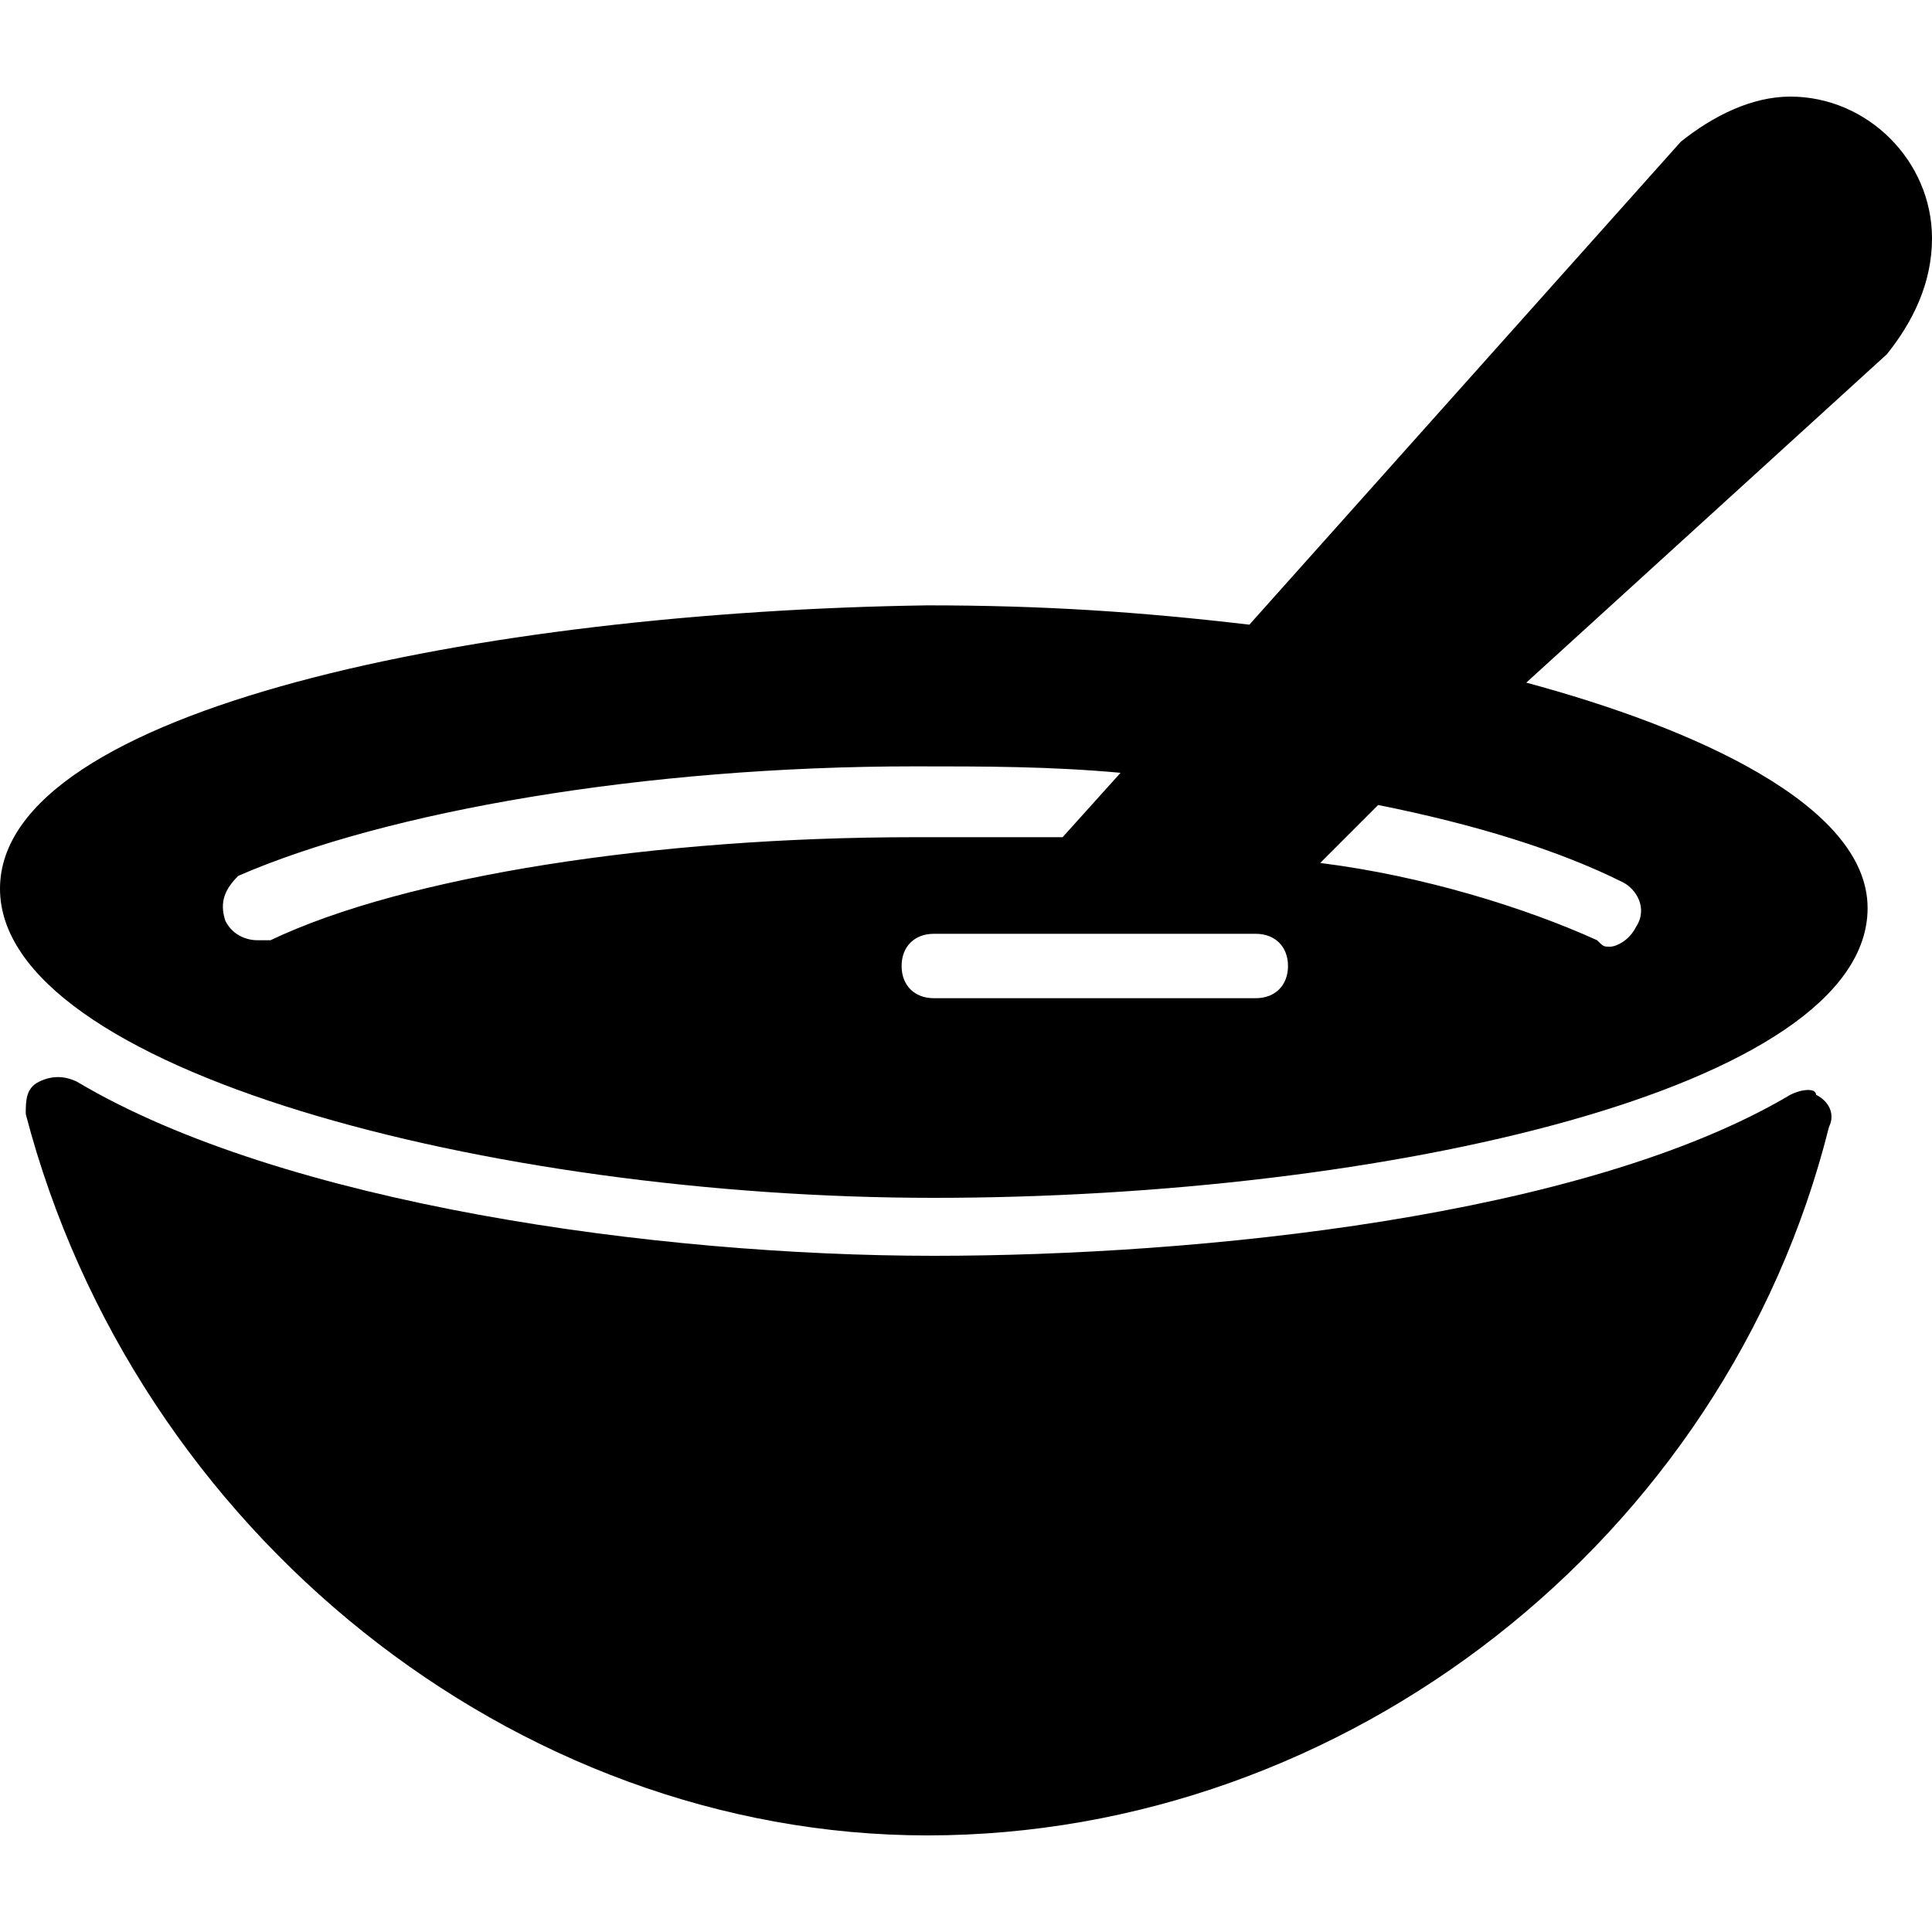 <?xml version="1.0" encoding="utf-8"?>
<!-- Generator: Adobe Illustrator 19.0.0, SVG Export Plug-In . SVG Version: 6.00 Build 0)  -->
<svg version="1.1" id="Layer_1" xmlns="http://www.w3.org/2000/svg" xmlns:xlink="http://www.w3.org/1999/xlink" x="0px" y="0px"
	 viewBox="0 0 30 30" style="enable-background:new 0 0 30 30;" xml:space="preserve">
<g>
	<g>
		<path d="M27.8,17c-3.2,1.9-9.2,2.5-13.3,2.5c-4.3,0-10.1-0.8-13.3-2.7c-0.2-0.1-0.4-0.1-0.6,0c-0.2,0.1-0.2,0.3-0.2,0.5
			c1.7,6.5,7.6,11.2,14,11.2c6.5,0,12.4-4.6,14-11c0.1-0.2,0-0.4-0.2-0.5C28.2,16.9,28,16.9,27.8,17z"/>
	</g>
	<g>
		<path d="M30,3.7c0-1.2-1-2.2-2.2-2.2c-0.6,0-1.2,0.3-1.7,0.7l-6.7,7.5c-1.7-0.2-3.2-0.3-5-0.3C7.5,9.5,0,11,0,13.8
			c0,2.8,7.6,4.8,14.5,4.8c7,0,14.5-1.7,14.5-4.5c0-1.6-2.7-2.8-5.3-3.5l5.6-5.1C29.7,5,30,4.4,30,3.7z M4,14.6
			c-0.2,0-0.4-0.1-0.5-0.3c-0.1-0.3,0-0.5,0.2-0.7c2.3-1,6.3-1.7,10.5-1.7c1.1,0,2.1,0,3.2,0.1l-0.9,1C15.8,13,15,13,14.2,13
			c-4,0-7.9,0.6-10,1.6C4.1,14.6,4.1,14.6,4,14.6z M19.5,15.5h-5c-0.3,0-0.5-0.2-0.5-0.5s0.2-0.5,0.5-0.5h0.8h4h0.2
			c0.3,0,0.5,0.2,0.5,0.5S19.8,15.5,19.5,15.5z M25.2,13.7c0.2,0.1,0.4,0.4,0.2,0.7c-0.1,0.2-0.3,0.3-0.4,0.3c-0.1,0-0.1,0-0.2-0.1
			c-1.1-0.5-2.7-1-4.3-1.2l0.9-0.9C22.9,12.8,24.2,13.2,25.2,13.7z"/>
	</g>
</g>
</svg>
